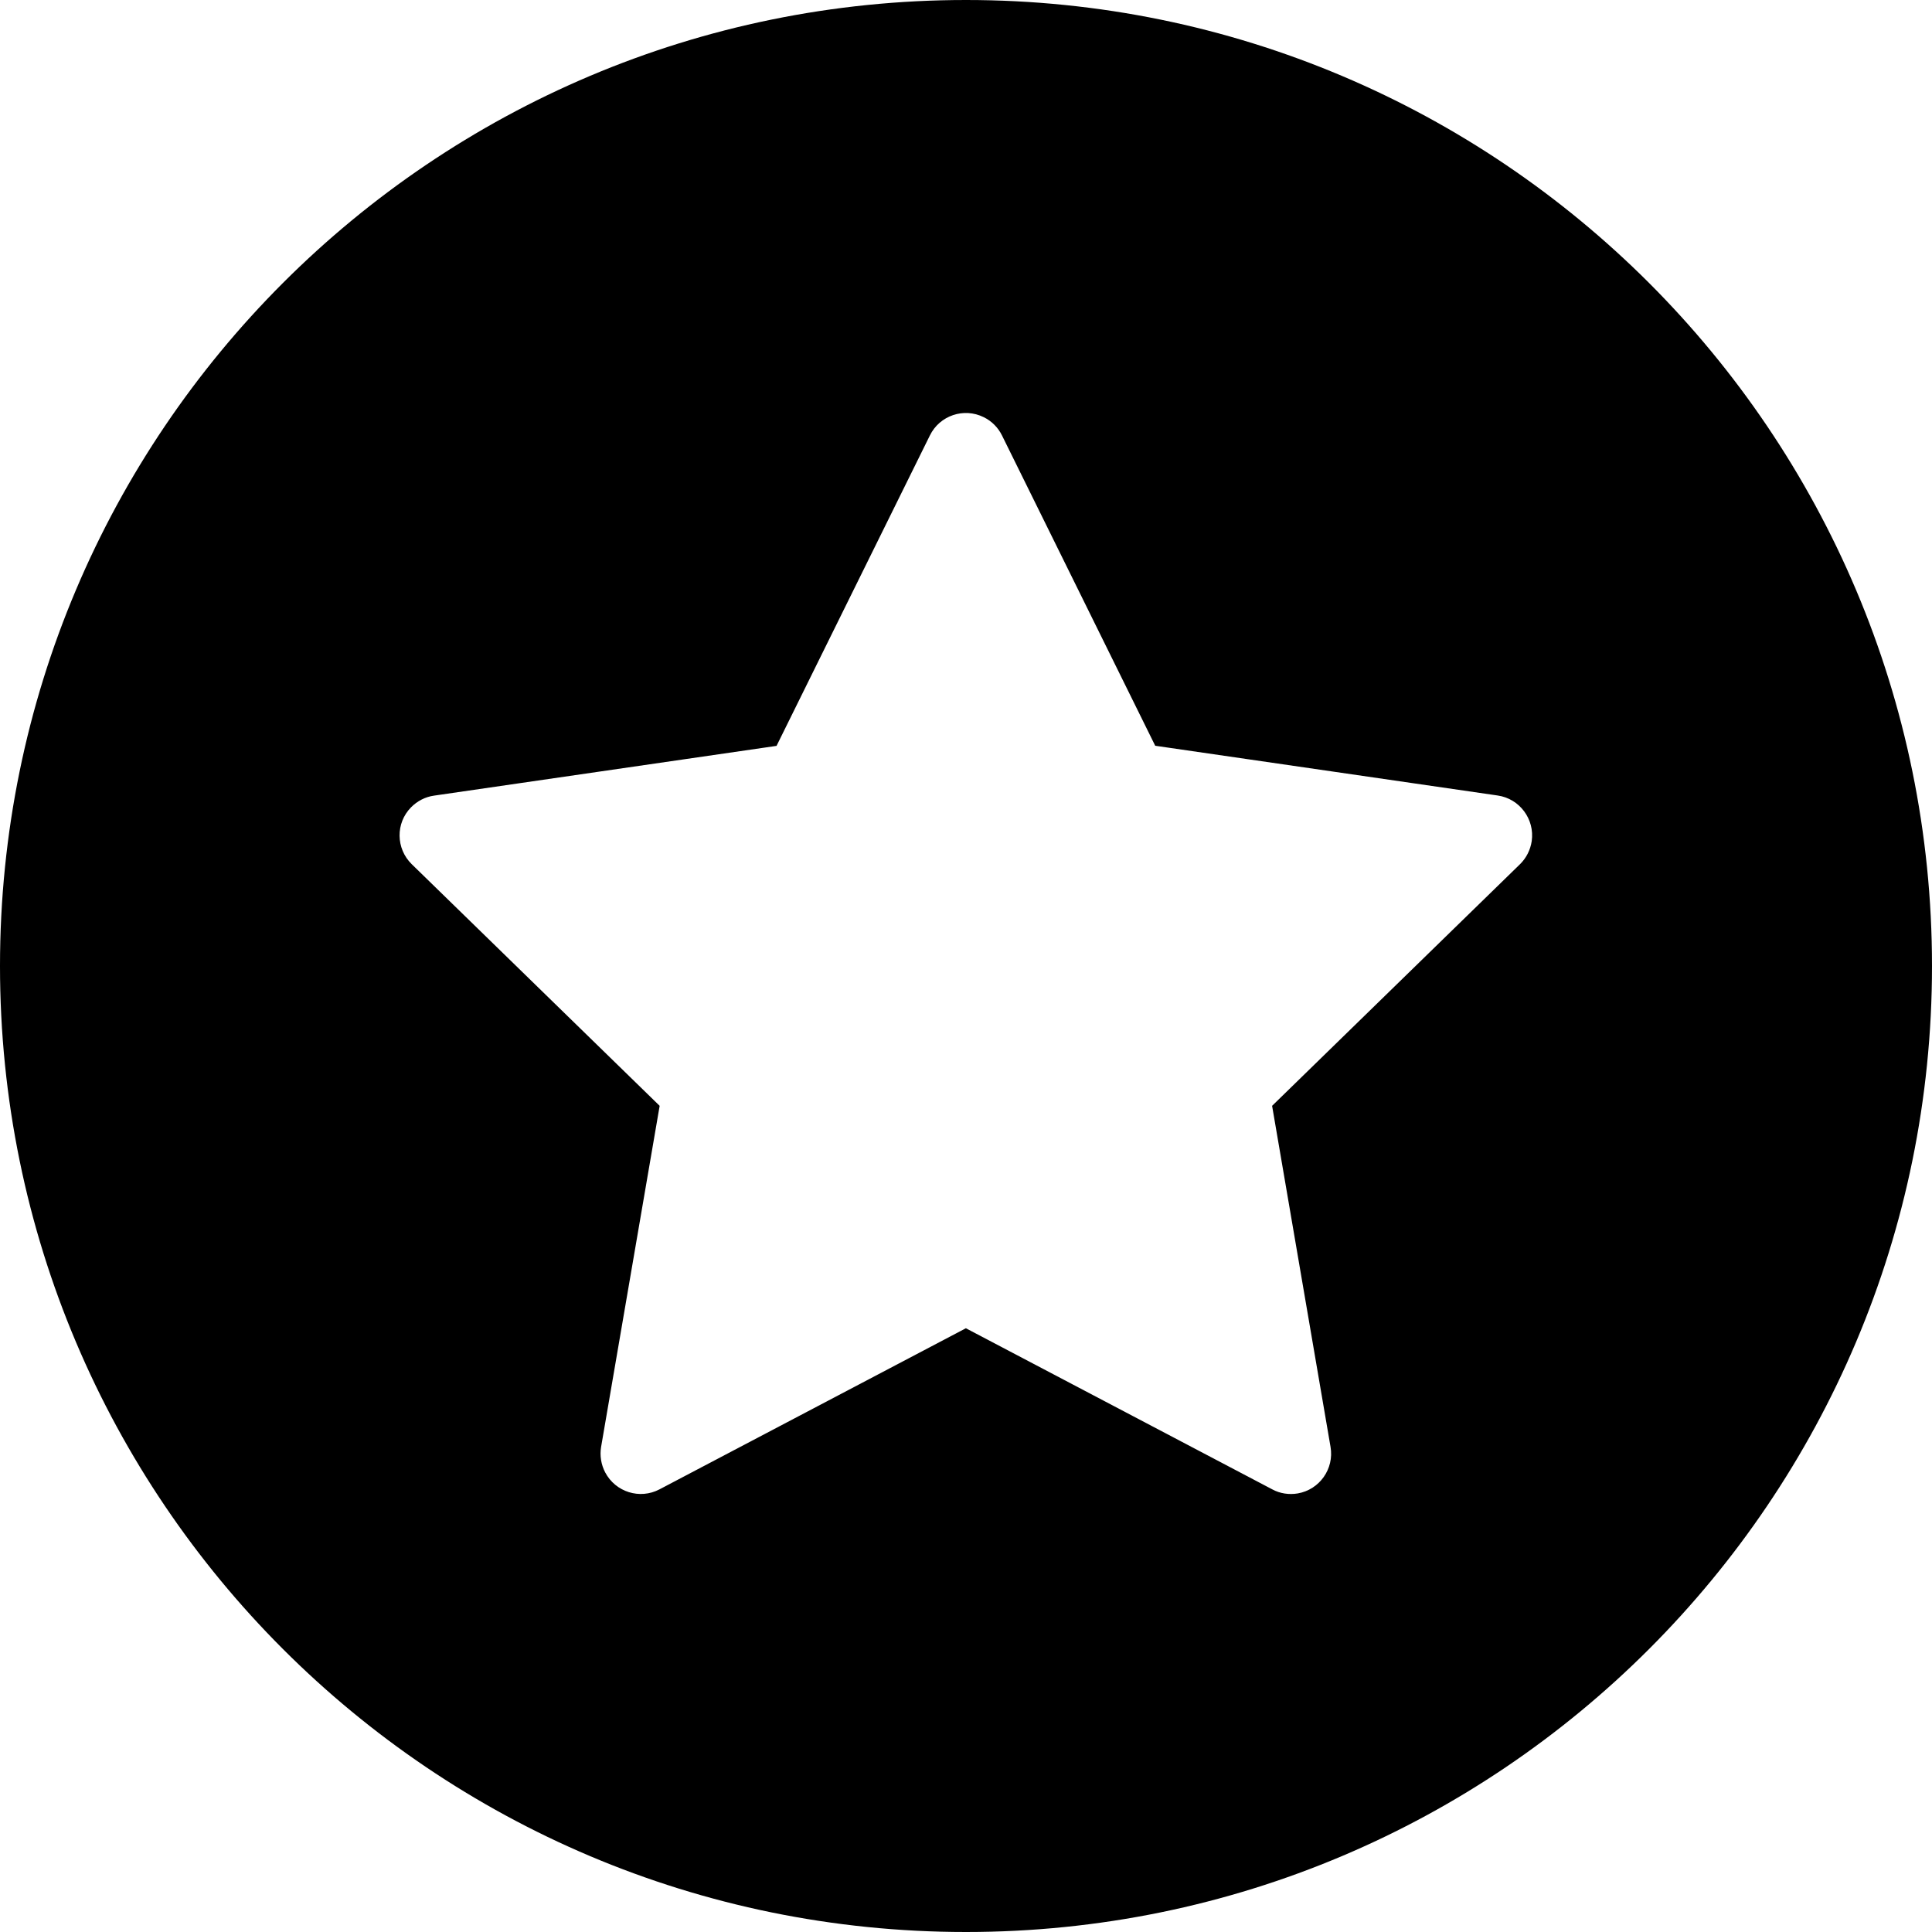 <svg fill="none" height="16" viewBox="0 0 16 16" width="16" xmlns="http://www.w3.org/2000/svg"><path clip-rule="evenodd" d="m16 8c0-4.418-3.582-8-8-8-4.418 0-8 3.582-8 8 0 4.418 3.582 8 8 8 4.418 0 8-3.582 8-8zm-8.299-4.394c.081-.165.281-.233.446-.151.066.032.119.086.151.151l1.269 2.57 2.836.412c.182.026.308.196.282.378-.011.073-.045.14-.097.191l-2.053 2.001.484 2.825c.031.181-.091.354-.272.385-.072.012-.147.001-.211-.034l-2.537-1.334-2.537 1.334c-.163.086-.364.023-.45-.14-.034-.065-.046-.139-.034-.211l.485-2.825-2.053-2.001c-.132-.129-.135-.34-.006-.471.051-.052.118-.087.191-.097l2.836-.412z" fill="currentColor" fill-rule="evenodd"/></svg>
